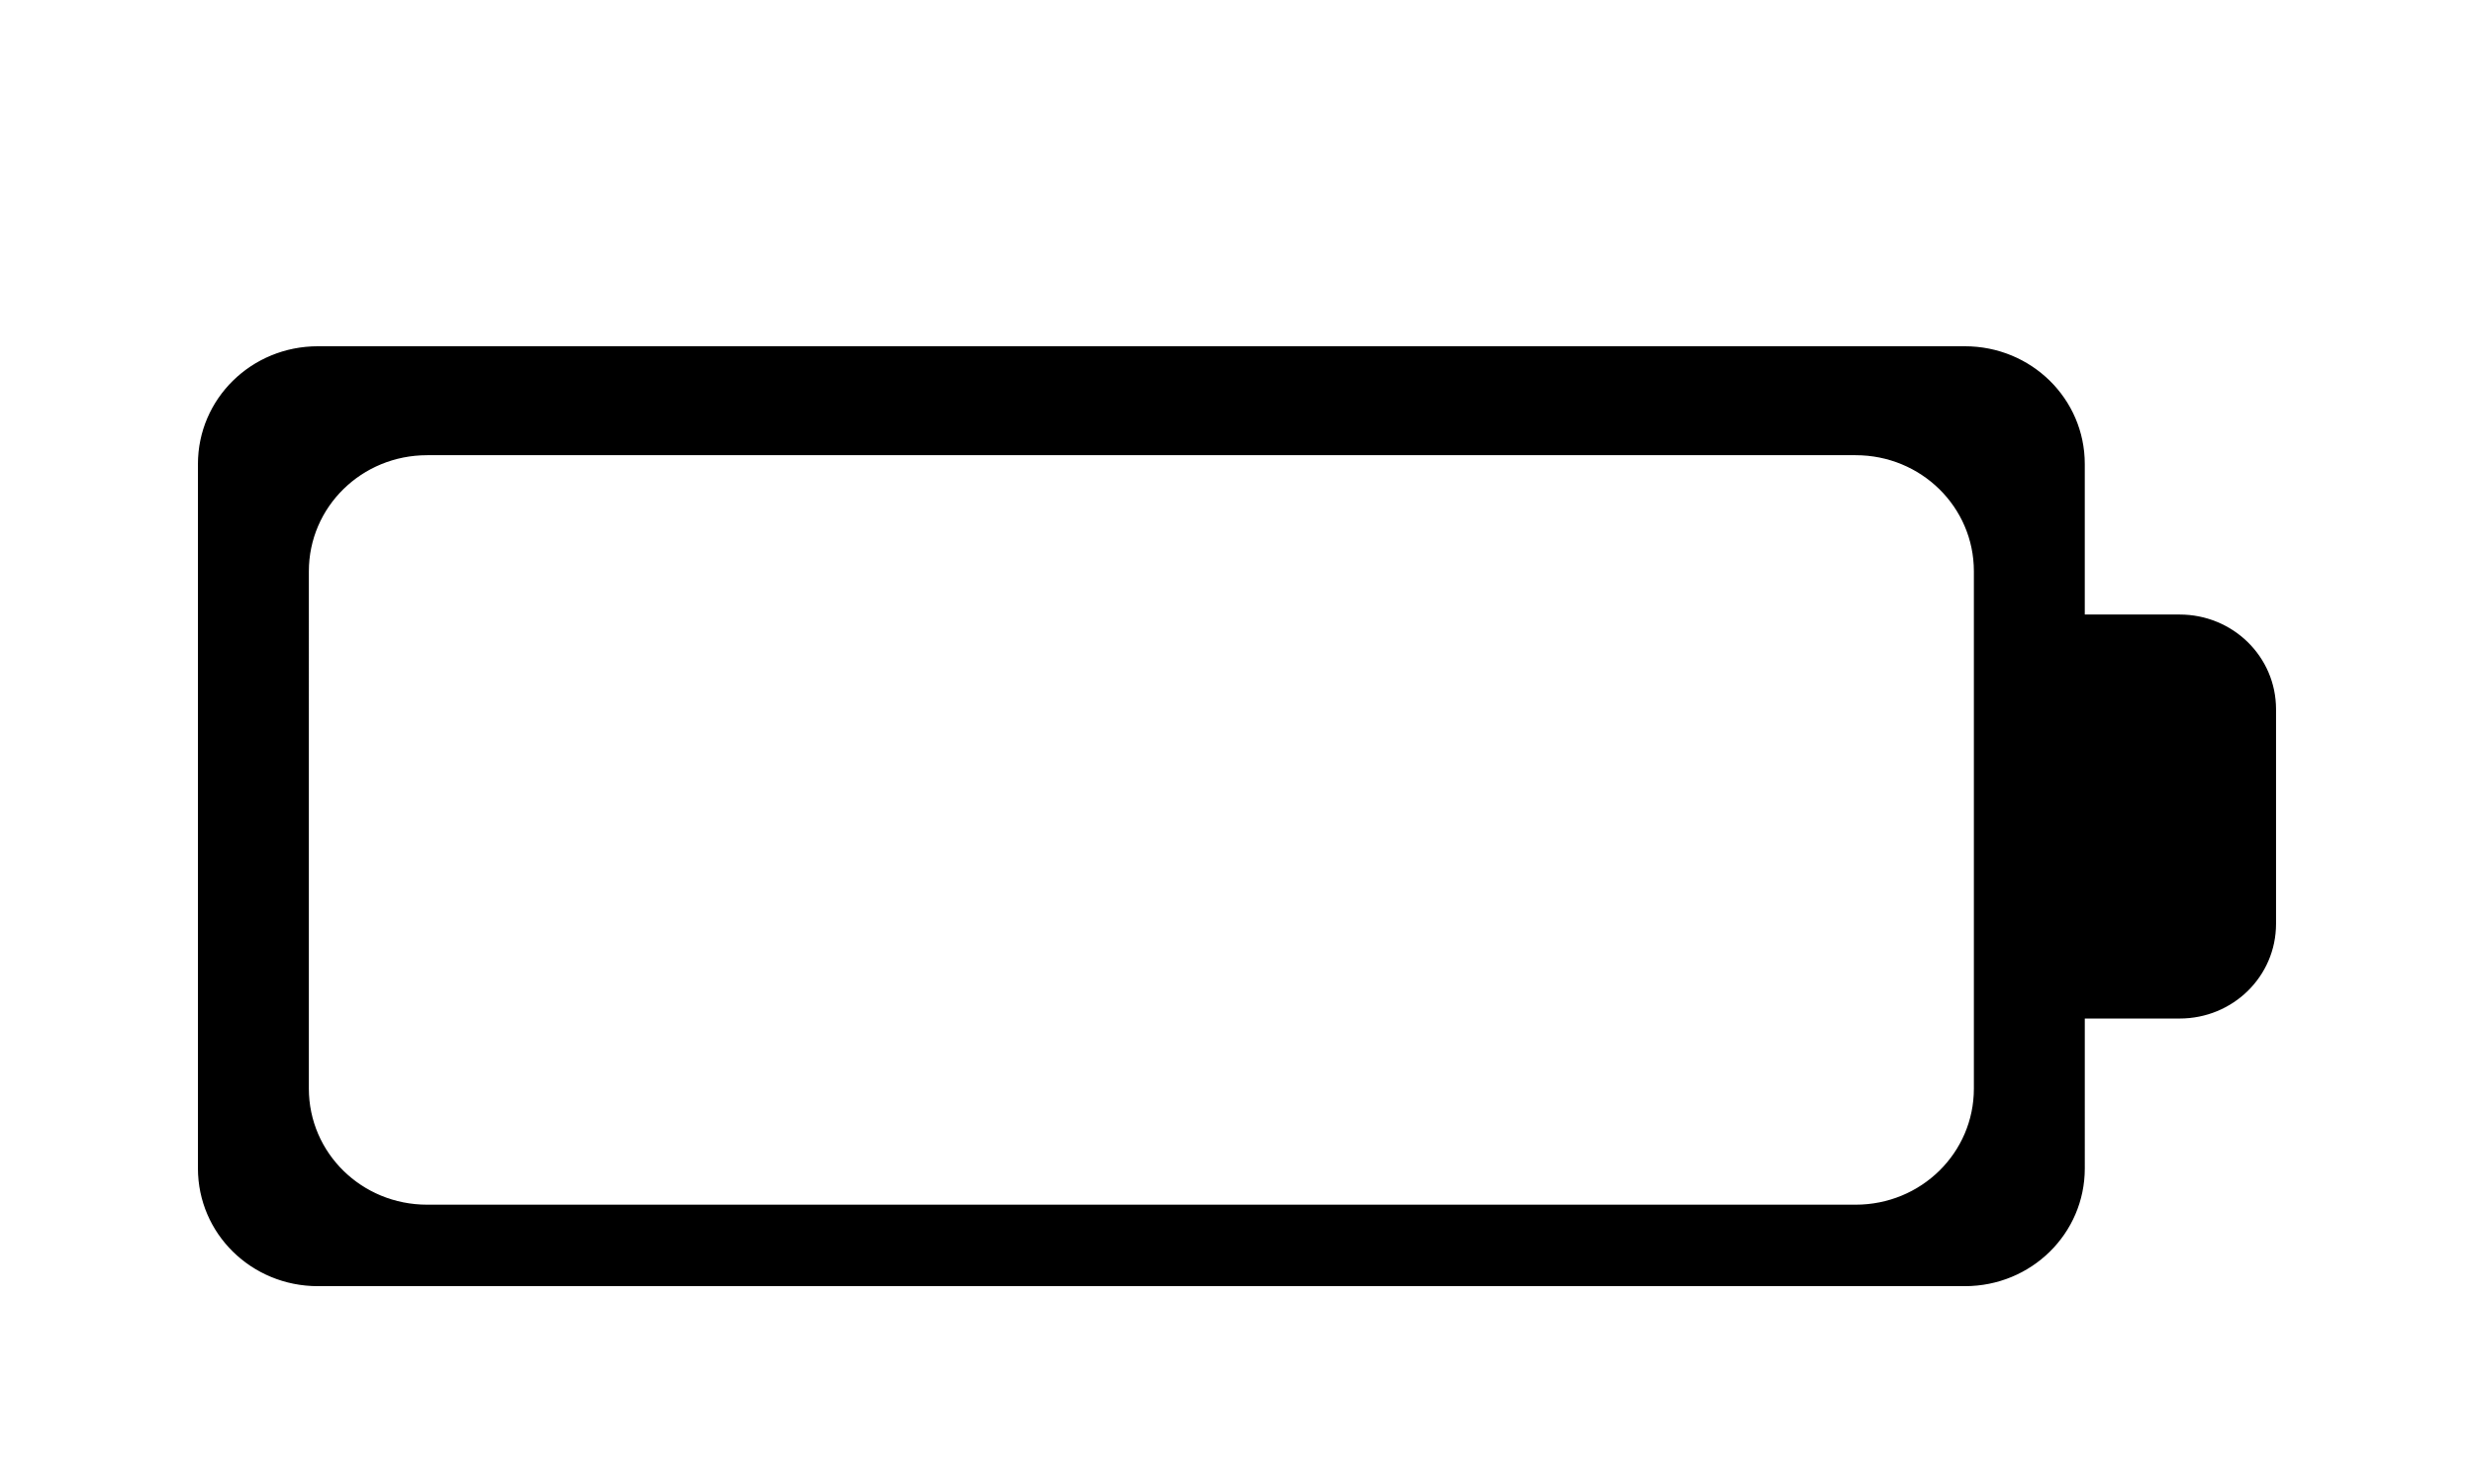 <svg xmlns="http://www.w3.org/2000/svg" version="1.1" id="svg3831" viewBox="0 0 500 300">
  <path class='battery' d="M64.238 70.163c-13.334 0-24.07 10.543-24.07 23.64V236.2c0 13.097 10.736 23.64 24.07 23.64h332.867c13.335 0 24.07-10.543 24.07-23.64V205.74H440.5c10.707 0 19.326-8.465 19.326-18.98v-43.385c0-10.515-8.62-18.98-19.326-18.98h-19.327V93.802c0-13.096-10.734-23.639-24.07-23.639zm22.088 21.692h288.692c13.334 0 24.07 10.543 24.07 23.64v104.567c0 13.096-10.736 23.639-24.07 23.639H86.326c-13.335 0-24.07-10.543-24.07-23.64V115.495c0-13.096 10.735-23.639 24.07-23.639z" id="rect3850" opacity="1" fill-opacity="1" stroke="#000" stroke-width=".328" stroke-linecap="square" stroke-linejoin="round" stroke-miterlimit="4" stroke-dasharray="none" stroke-dashoffset="0" stroke-opacity="1" paint-order="markers stroke fill"/>
</svg>
